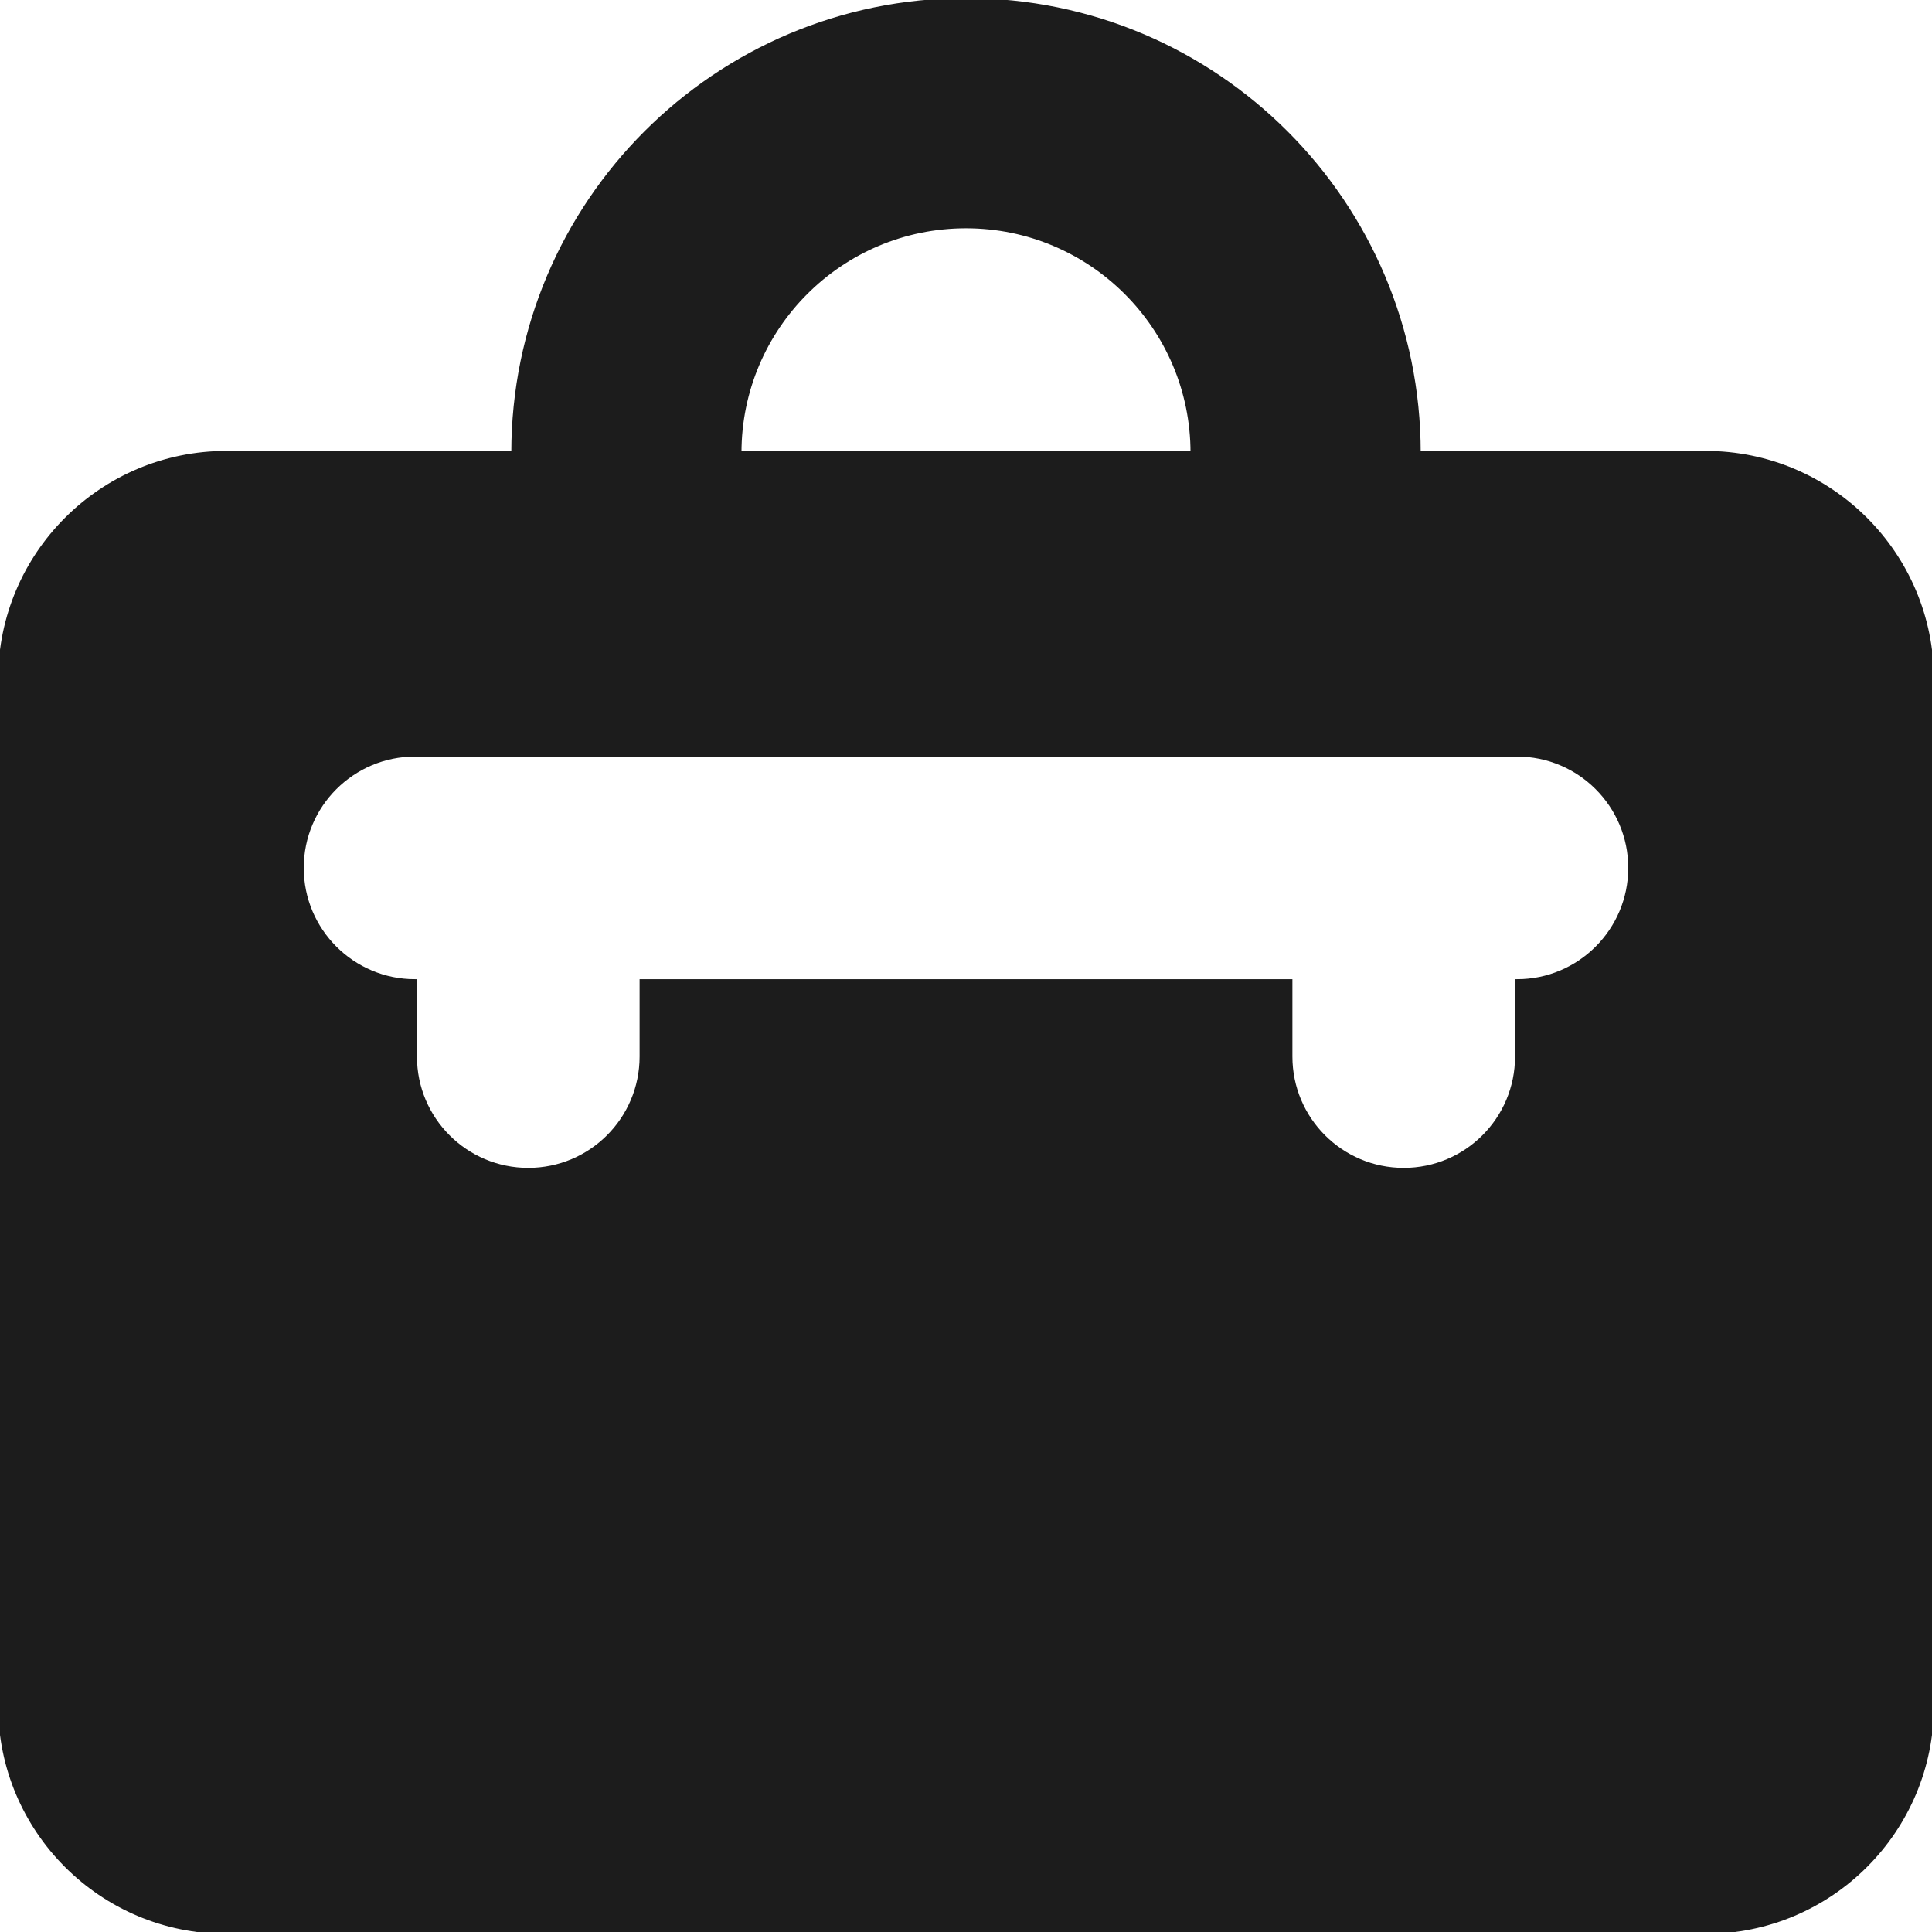 <!DOCTYPE svg PUBLIC "-//W3C//DTD SVG 1.1//EN" "http://www.w3.org/Graphics/SVG/1.1/DTD/svg11.dtd">
<!-- Uploaded to: SVG Repo, www.svgrepo.com, Transformed by: SVG Repo Mixer Tools -->
<svg fill="#1C1C1C" width="800px" height="800px" viewBox="0 0 512 512" id="_x30_1" version="1.1" xml:space="preserve" xmlns="http://www.w3.org/2000/svg" xmlns:xlink="http://www.w3.org/1999/xlink" stroke="#1C1C1C">
<g id="SVGRepo_bgCarrier" stroke-width="0"/>
<g id="SVGRepo_tracerCarrier" stroke-linecap="round" stroke-linejoin="round"/>
<g id="SVGRepo_iconCarrier">
<path d="M452,120h-76C376,53.726,322.274,0,256,0h0c-66.274,0-120,53.726-120,120H60c-33.137,0-60,26.863-60,60v272 c0,33.137,26.863,60,60,60h392c33.137,0,60-26.863,60-60V180C512,146.863,485.137,120,452,120z M256,60c33.137,0,60,26.863,60,60 H196C196,86.863,222.863,60,256,60z M402,260v20c0,16.569-13.431,30-30,30h0c-16.569,0-30-13.431-30-30v-20H170v20 c0,16.569-13.431,30-30,30h0c-16.569,0-30-13.431-30-30v-20c-16.569,0-30-13.431-30-30s13.431-30,30-30h292 c16.569,0,30,13.431,30,30S418.569,260,402,260z"/>
</g>
</svg>